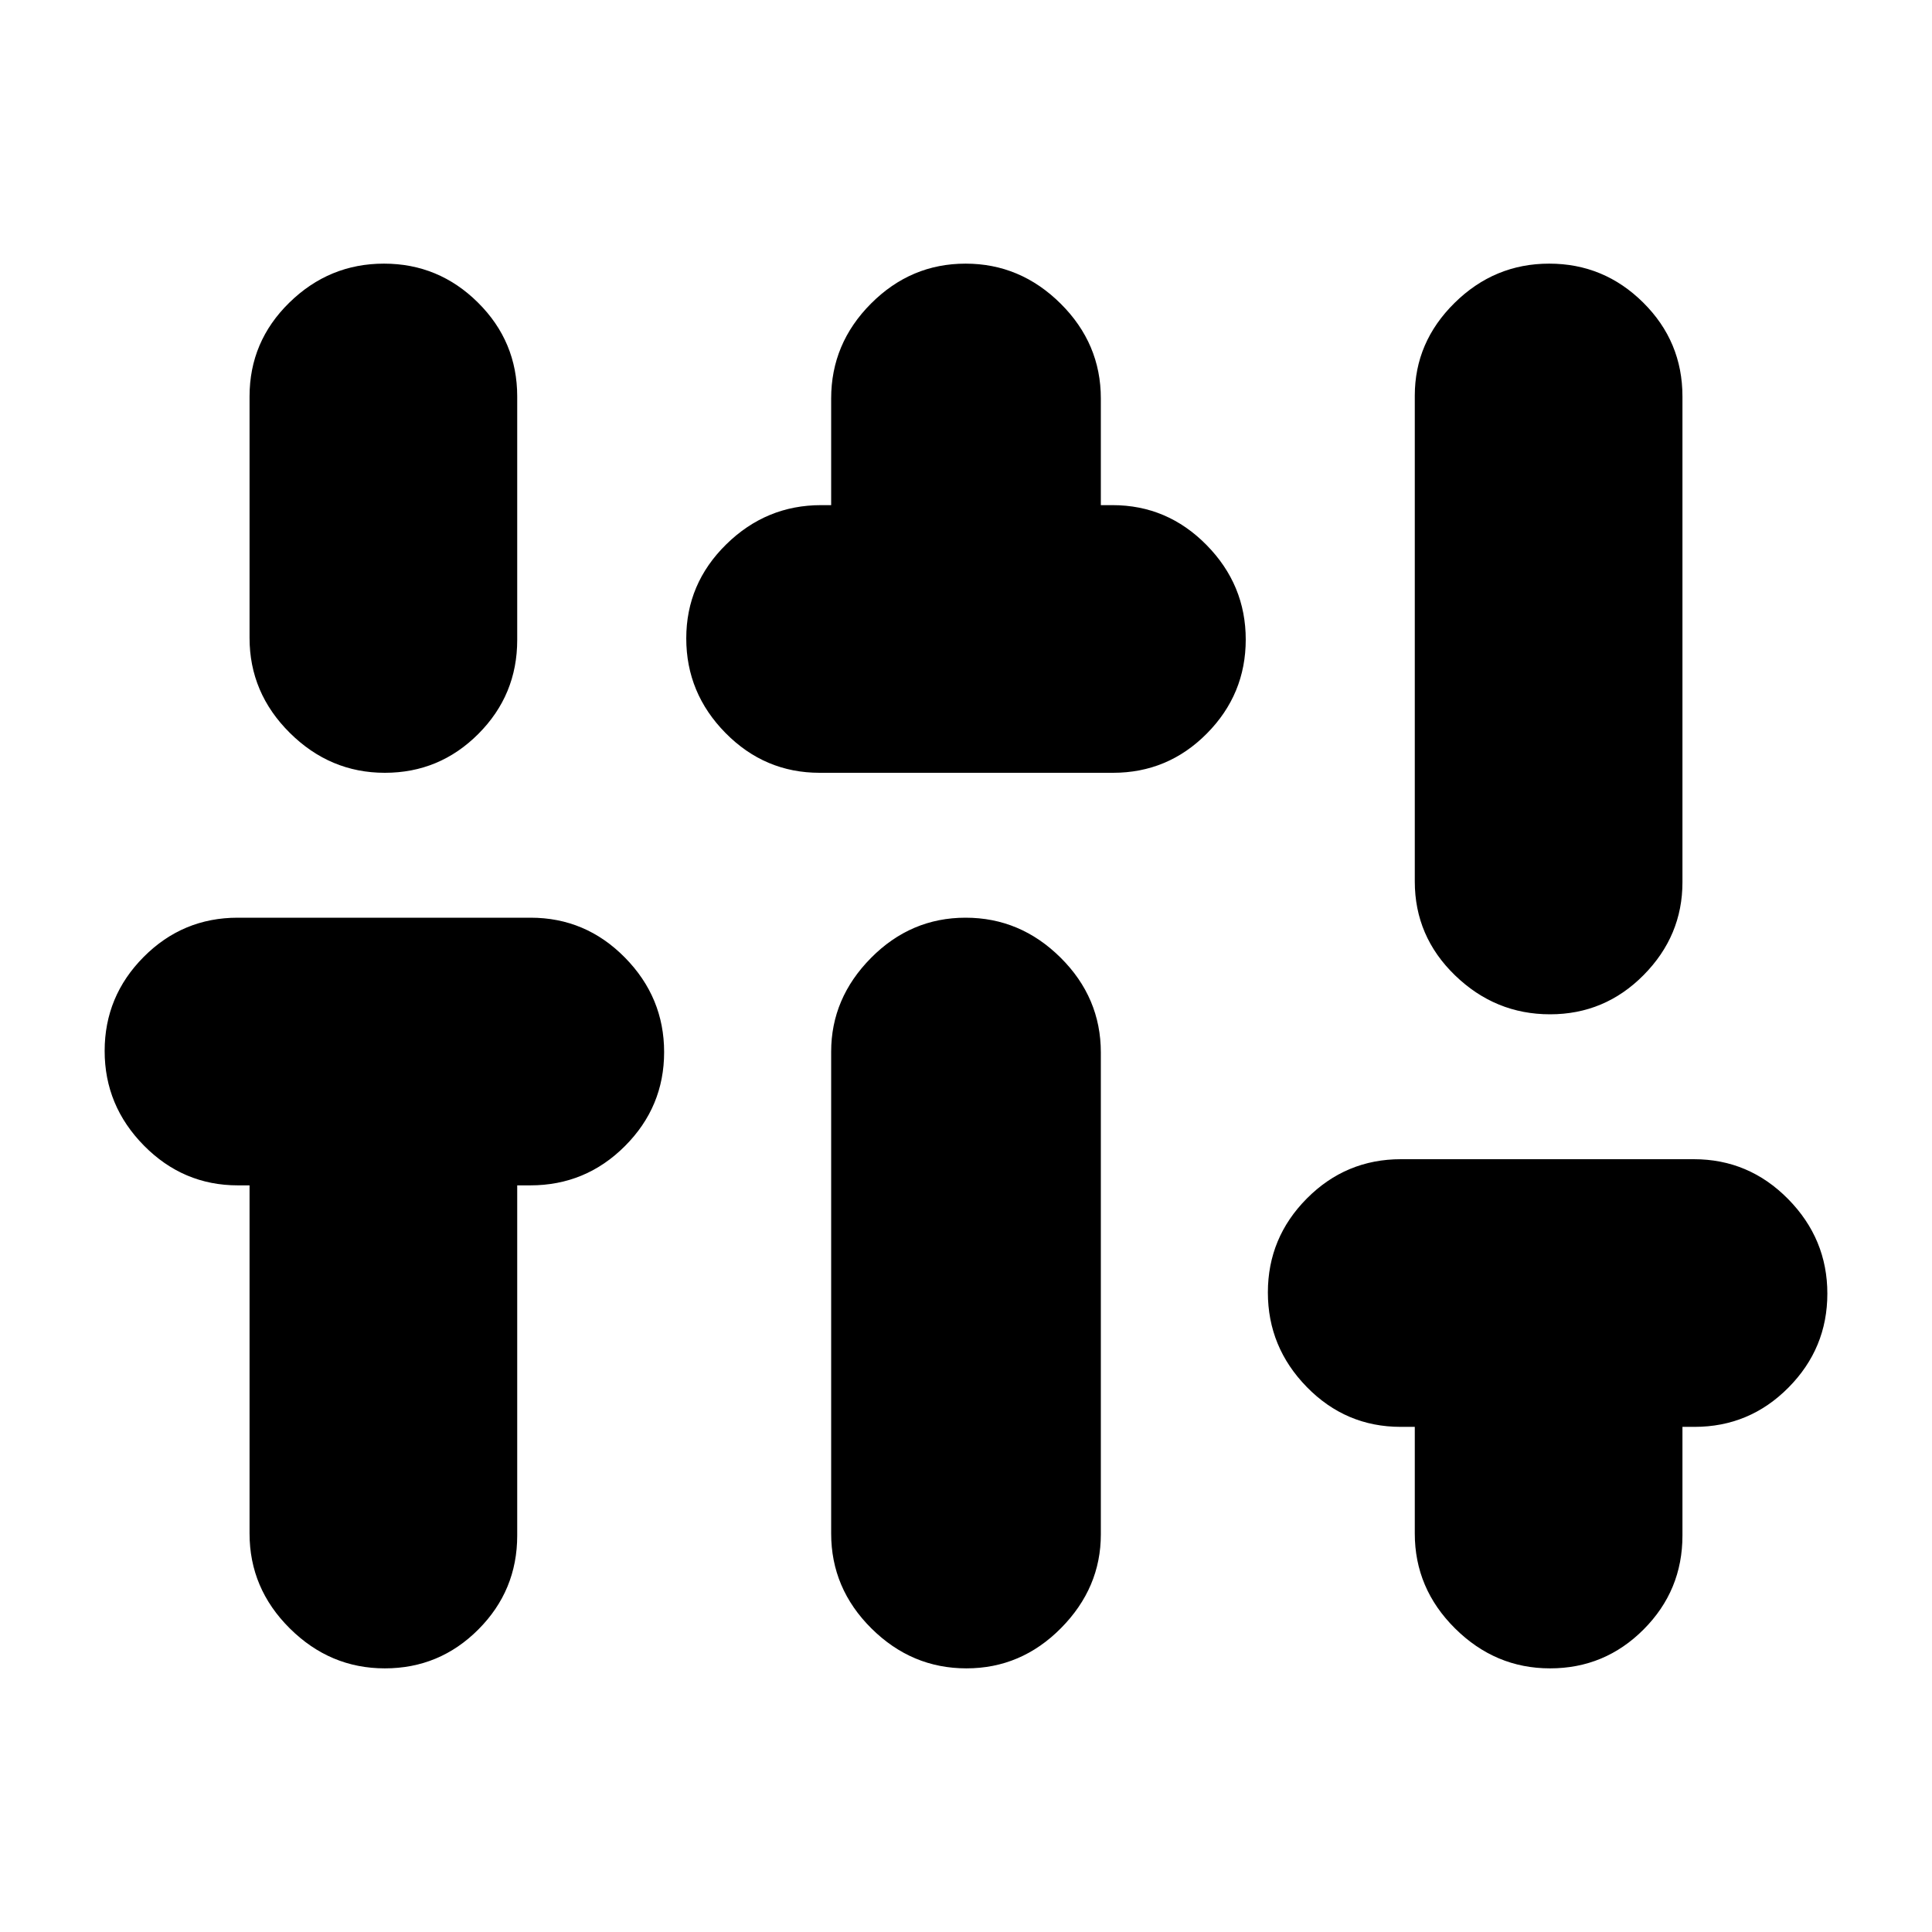 <svg xmlns="http://www.w3.org/2000/svg" height="20" viewBox="0 -960 960 960" width="20"><path d="M191.211-131Q164-131 144-150.85T124-198v-173h-5.789Q91-371 71.5-390.789q-19.5-19.79-19.5-47Q52-465 71.387-484.5T118.13-504h145.516Q291-504 310.5-484.211q19.5 19.79 19.5 47Q330-410 310.506-390.5 291.013-371 263.5-371H257v174q0 27.3-19.289 46.65-19.29 19.35-46.5 19.35Zm0-445Q164-576 144-595.85T124-643v-120q0-27.3 19.789-46.65 19.79-19.35 47-19.35Q218-829 237.5-809.65T257-763v121q0 27.3-19.289 46.65-19.29 19.35-46.5 19.35Zm216.065 0Q380-576 360.5-595.789q-19.5-19.79-19.5-47Q341-670 360.85-689.5T408-709h5v-53q0-27.3 19.789-47.15 19.79-19.85 47-19.85Q507-829 527-809.15T547-762v53h5.789Q580-709 599.5-689.211q19.5 19.79 19.5 47Q619-615 599.666-595.5T553.055-576H407.276Zm72.935 445Q453-131 433-150.85T413-198v-239.404Q413-464 432.789-484q19.79-20 47-20Q507-504 527-484.15T547-437v239.404Q547-171 527.211-151q-19.79 20-47 20Zm290 0Q743-131 723-150.85T703-198v-53h-7q-27.3 0-46.65-19.789-19.35-19.79-19.35-47Q630-345 649.387-364.5t46.742-19.5h145.516Q869-384 888.5-364.211q19.5 19.79 19.5 47Q908-290 888.65-270.5T842-251h-6v54q0 27.3-19.289 46.65-19.29 19.35-46.5 19.35Zm0-325Q743-456 723-475.35T703-522v-241.404Q703-790 722.789-809.5q19.79-19.5 47-19.5Q797-829 816.5-809.65T836-763v241.404Q836-495 816.711-475.5q-19.29 19.5-46.5 19.5Z"/></svg>